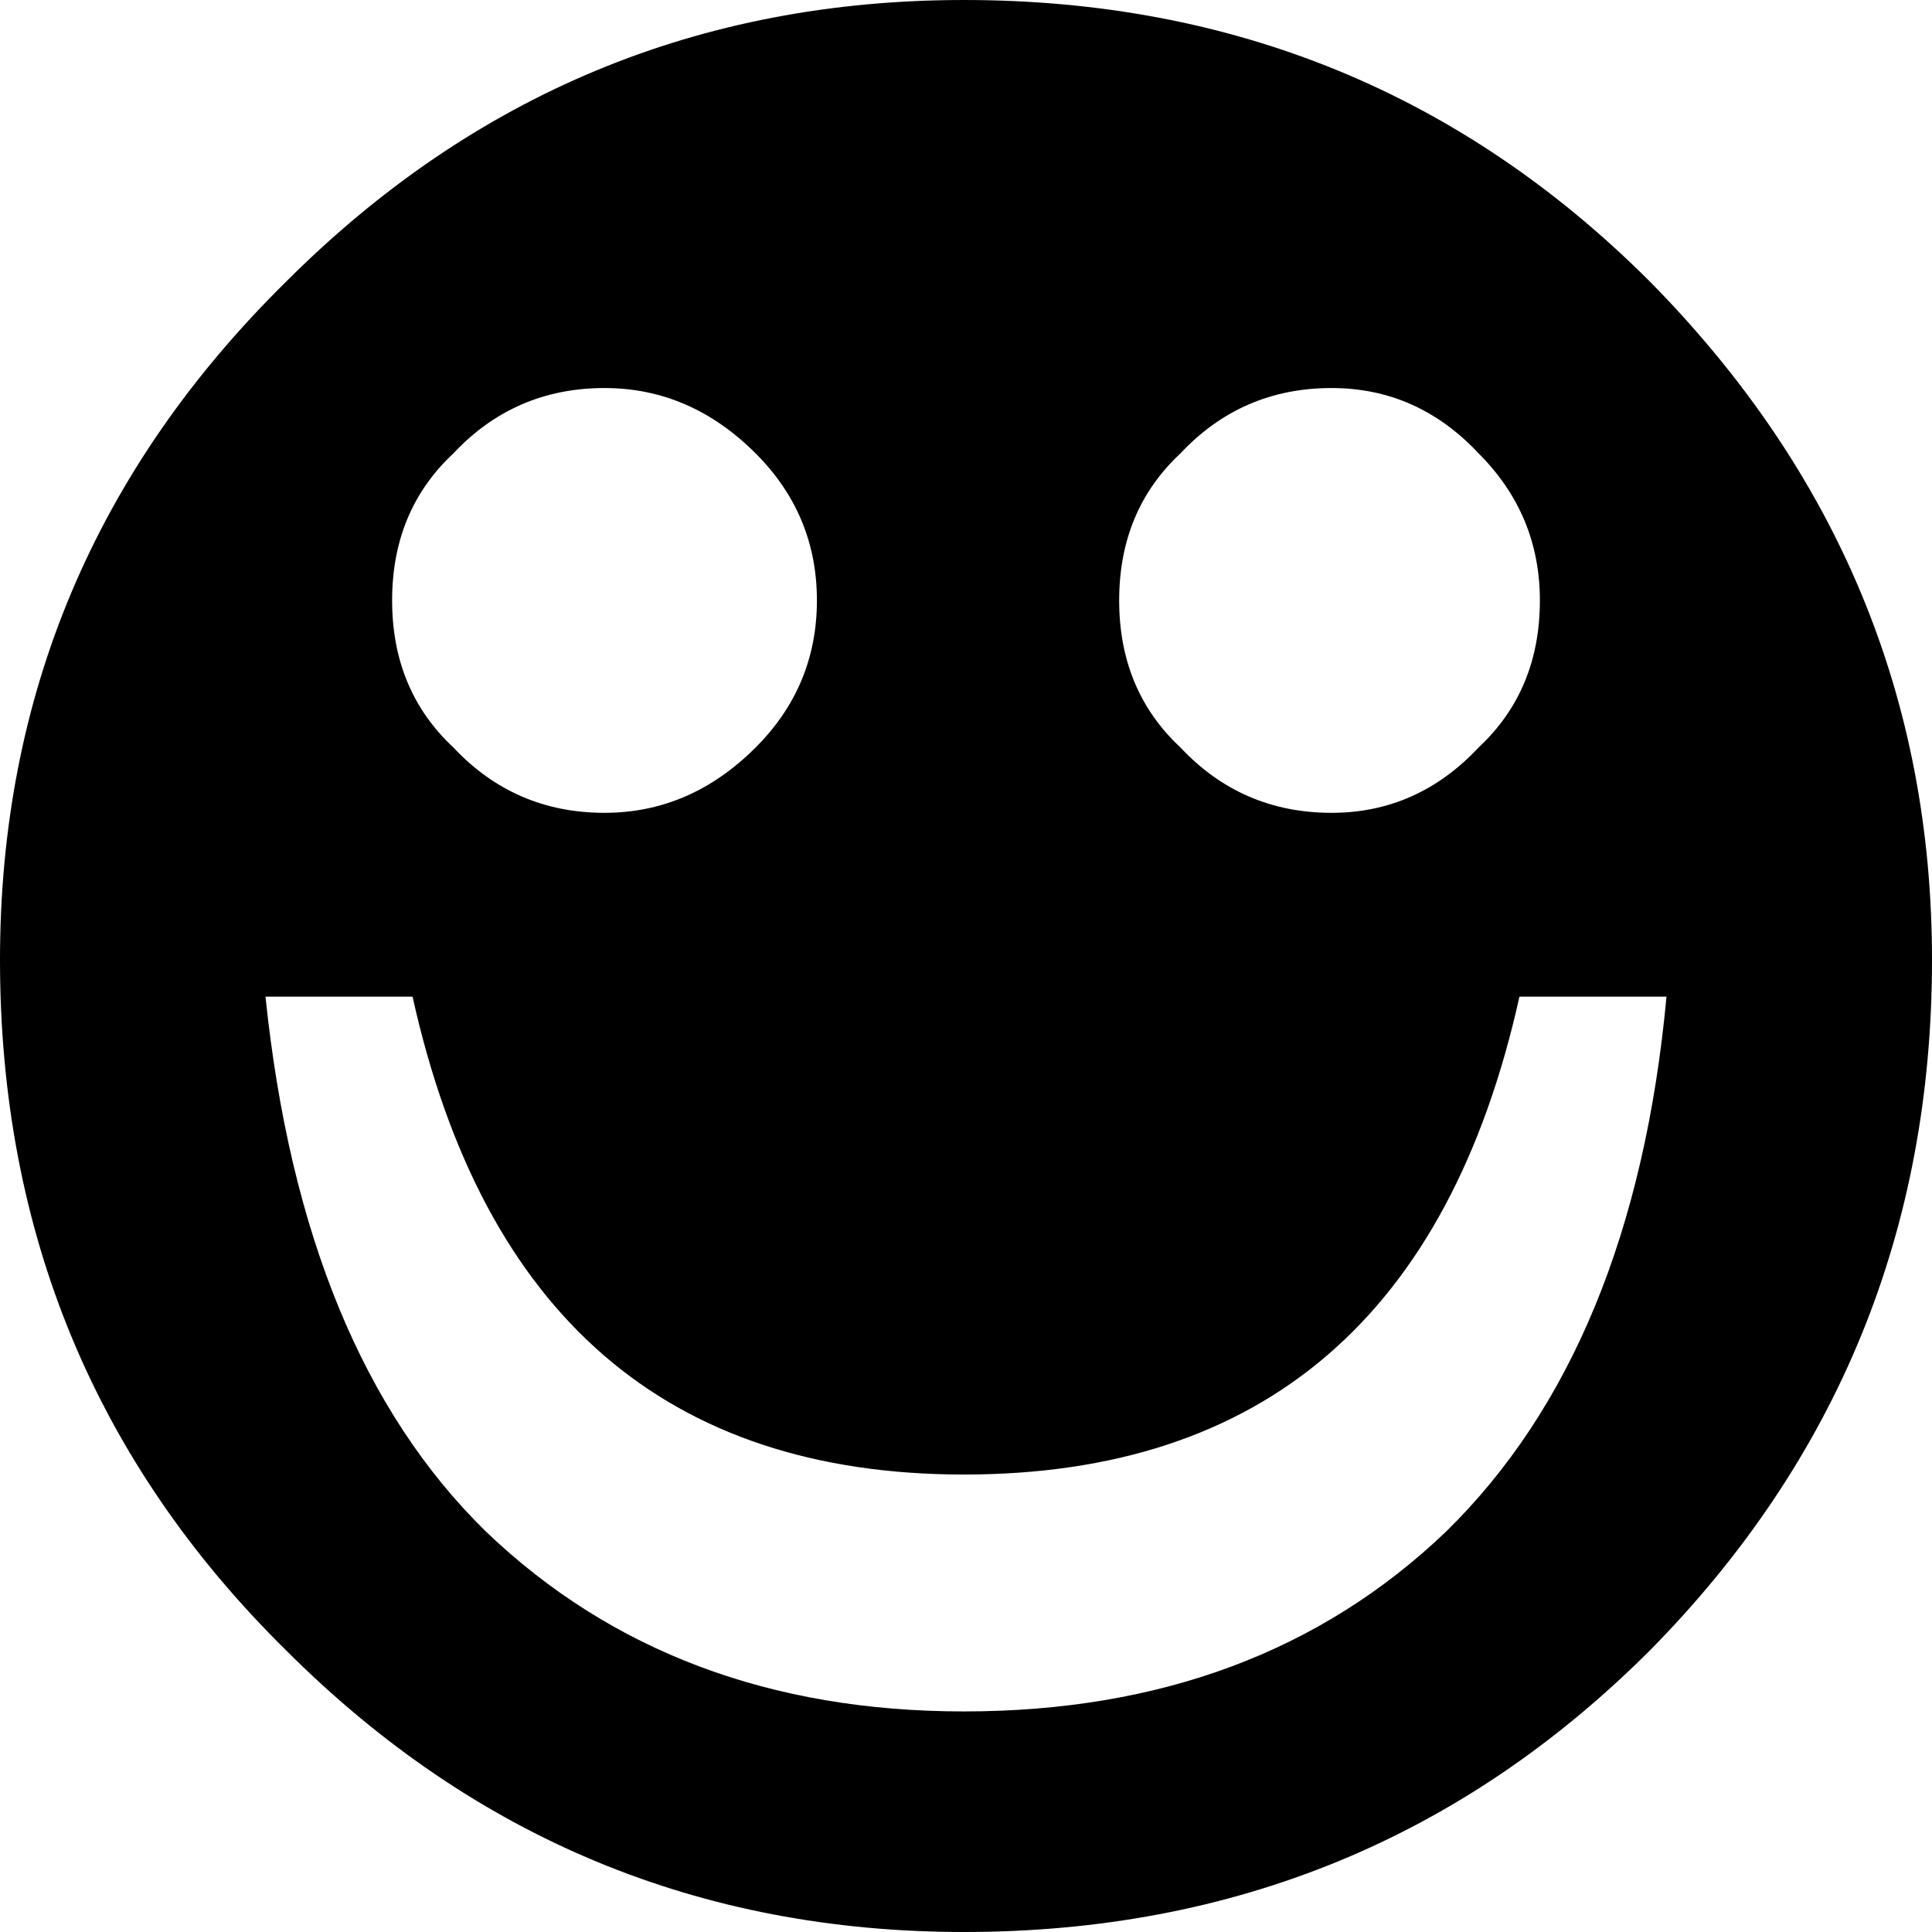 <?xml version="1.0" encoding="UTF-8" standalone="no"?>
<svg xmlns:xlink="http://www.w3.org/1999/xlink" height="23.65px" width="23.65px" xmlns="http://www.w3.org/2000/svg">
  <g transform="matrix(1.0, 0.0, 0.0, 1.0, -388.0, -249.4)">
    <path d="M395.4 254.15 Q394.3 254.15 393.55 254.95 392.8 255.65 392.8 256.75 392.8 257.85 393.55 258.55 394.3 259.35 395.4 259.35 396.45 259.35 397.25 258.55 398.0 257.8 398.0 256.75 398.0 255.7 397.25 254.95 396.45 254.15 395.4 254.15 M406.85 256.75 Q406.85 255.7 406.1 254.95 405.35 254.15 404.3 254.15 403.2 254.15 402.45 254.95 401.7 255.65 401.7 256.75 401.7 257.85 402.45 258.55 403.2 259.35 404.3 259.35 405.35 259.35 406.1 258.55 406.85 257.85 406.85 256.75 M405.7 268.15 Q408.0 265.9 408.4 261.6 L406.6 261.6 Q405.3 267.45 399.8 267.45 394.35 267.45 393.05 261.6 L391.25 261.6 Q391.7 265.95 393.95 268.15 396.25 270.35 399.8 270.35 403.4 270.35 405.7 268.15 M408.2 252.85 Q411.65 256.35 411.65 261.15 411.65 266.1 408.2 269.6 404.75 273.05 399.8 273.05 394.95 273.05 391.5 269.6 388.0 266.15 388.0 261.15 388.0 256.3 391.5 252.85 394.95 249.4 399.8 249.4 404.75 249.4 408.2 252.85" fill="#000000" fill-rule="evenodd" stroke="none"/>
  </g>
</svg>
